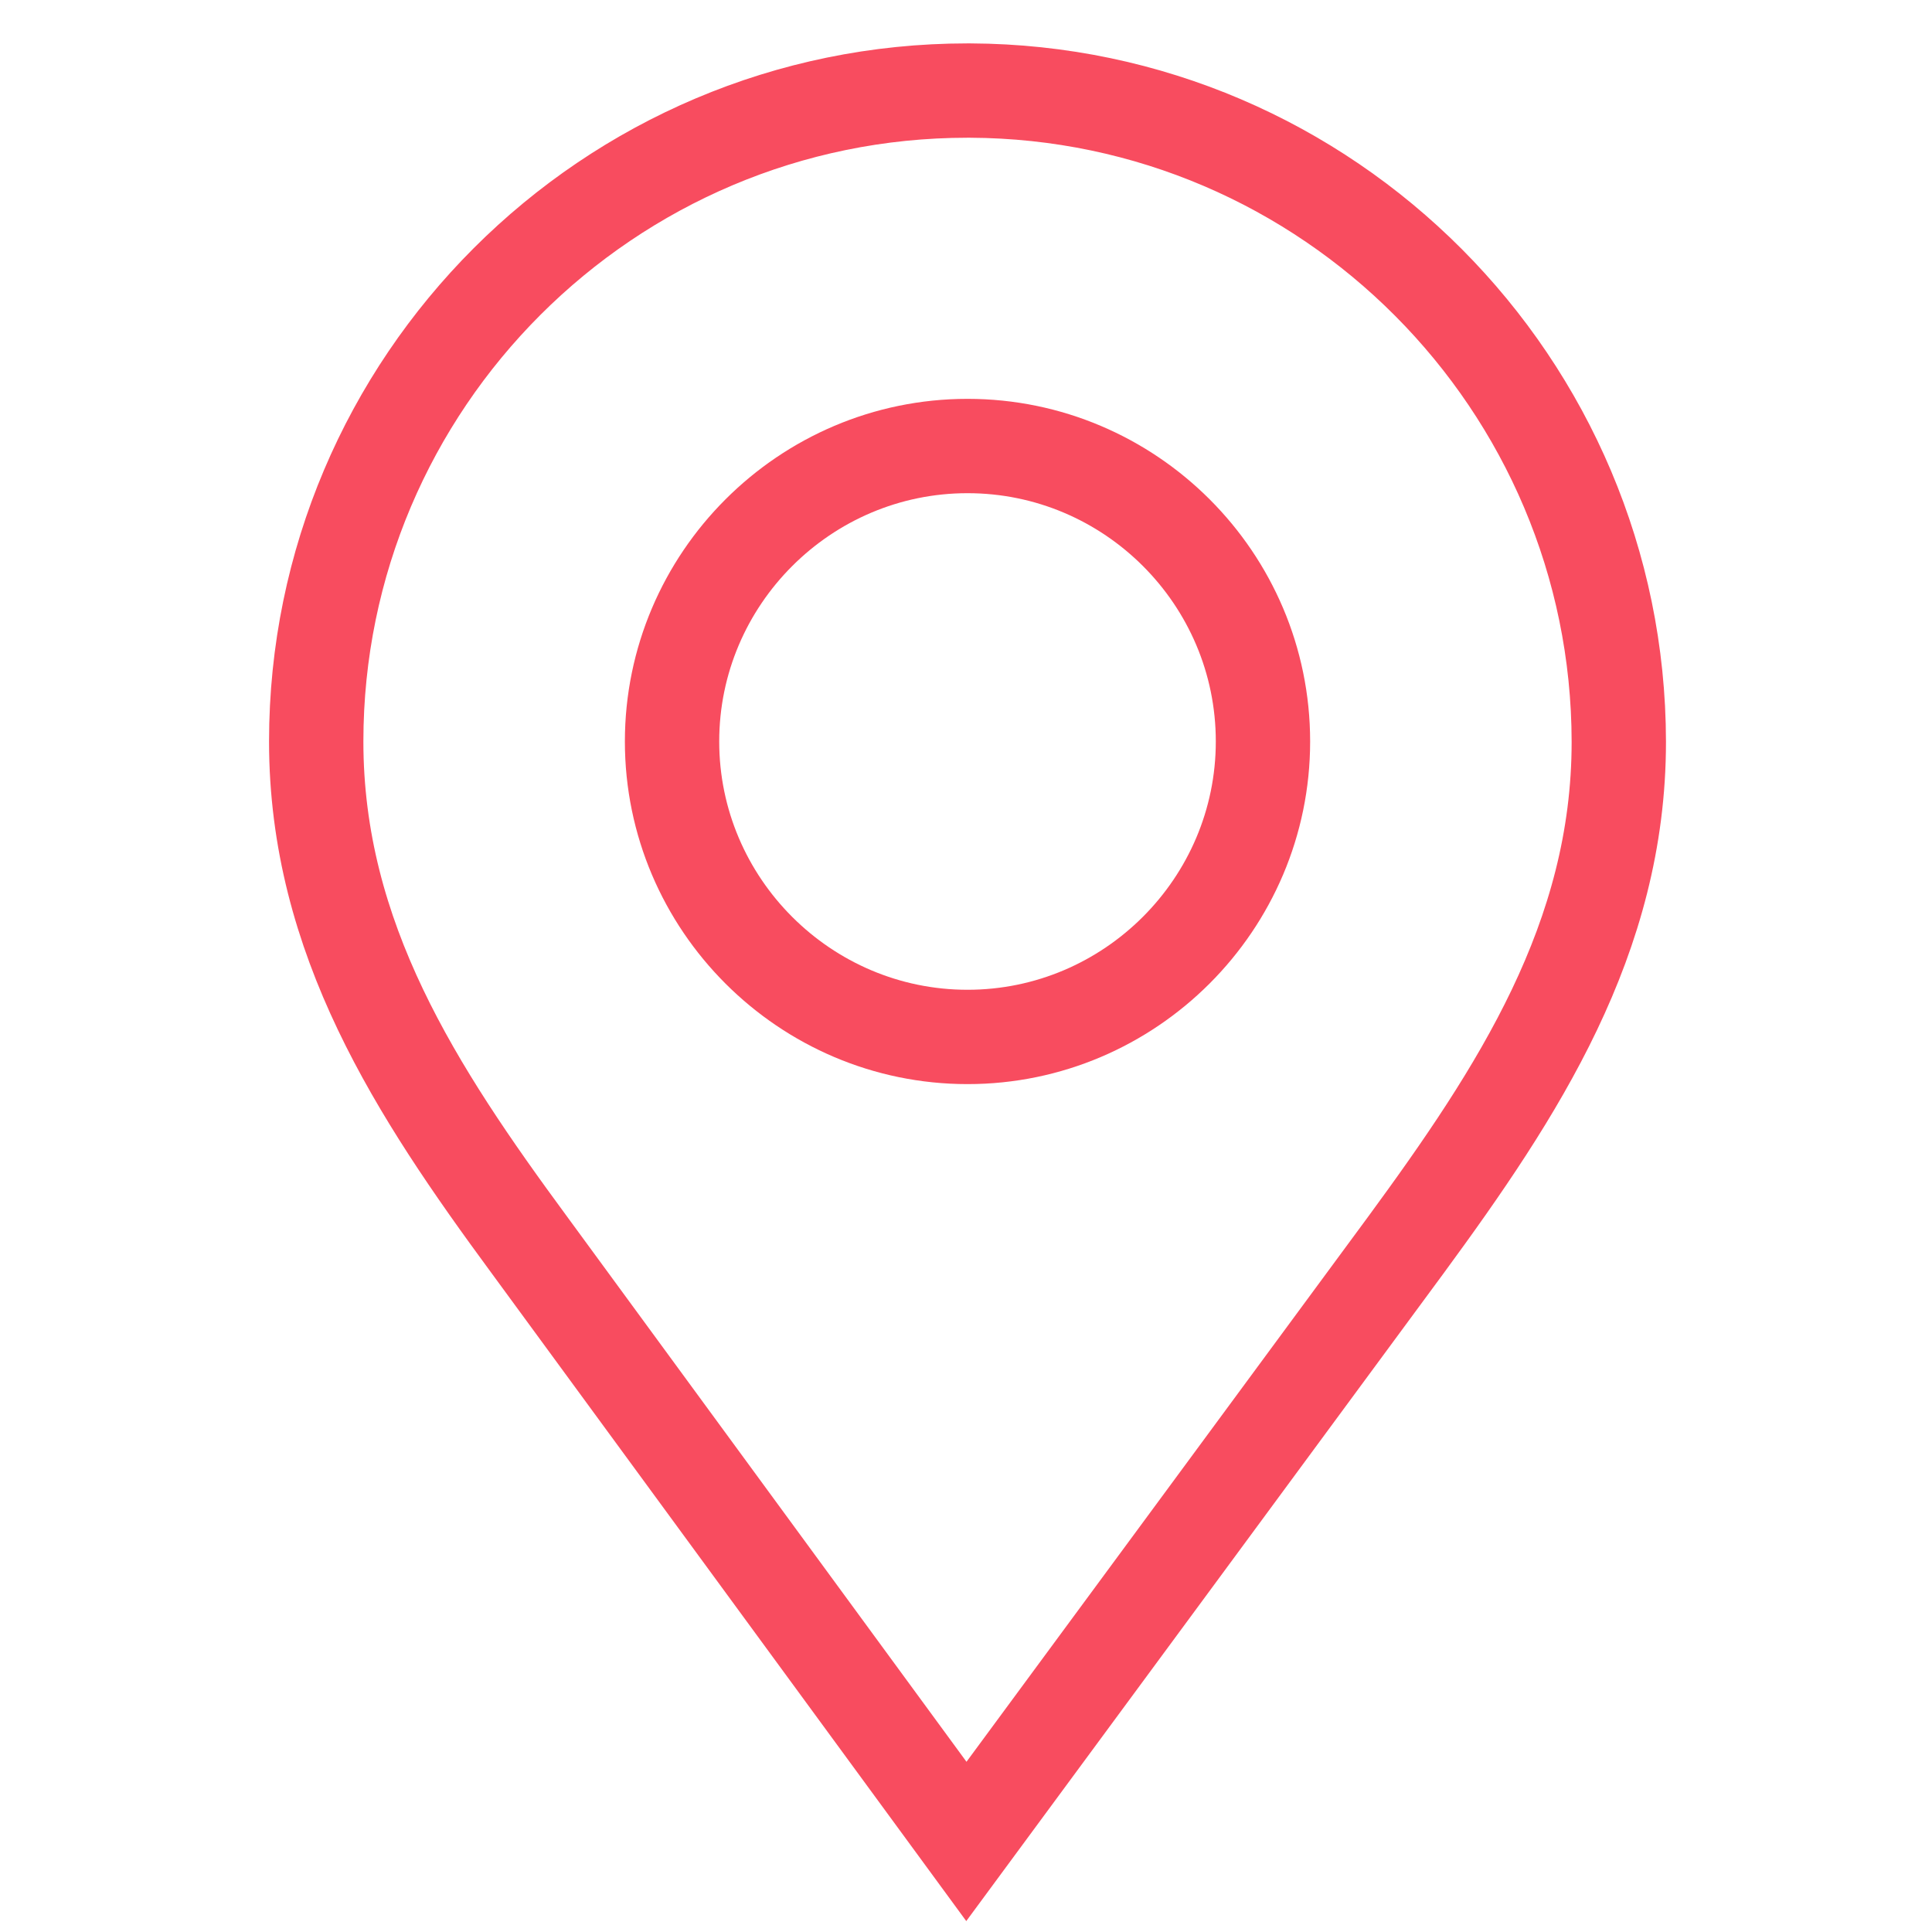 <?xml version="1.0" encoding="utf-8"?>
<!-- Generator: Adobe Illustrator 24.0.3, SVG Export Plug-In . SVG Version: 6.00 Build 0)  -->
<svg version="1.1" id="Layer_1" xmlns="http://www.w3.org/2000/svg" xmlns:xlink="http://www.w3.org/1999/xlink" x="0px" y="0px"
	 viewBox="0 0 512 512" style="enable-background:new 0 0 512 512;" xml:space="preserve">
<style type="text/css">
	.st0{fill:none;stroke:#F84C5F;stroke-width:25;stroke-miterlimit:10;}
</style>
<path class="st0" d="M256.4,118.2c-43.1,0-78.3,35.2-78.3,78.3s35.2,78.3,78.3,78.3s78.3-35.2,78.3-78.3
	C334.7,153.3,299.5,118.2,256.4,118.2z"/>
<path class="st0" d="M257.1,24h-0.7c-95.2,0-172.6,77.4-172.6,172.5c0,52.2,26.6,92.8,56.4,133.3L256.1,488
	c0,0,109.6-148.7,116.5-158.1c29.7-40.5,56.4-81.2,56.4-133.3C428.9,101.7,351.9,24.4,257.1,24z"/>
</svg>
